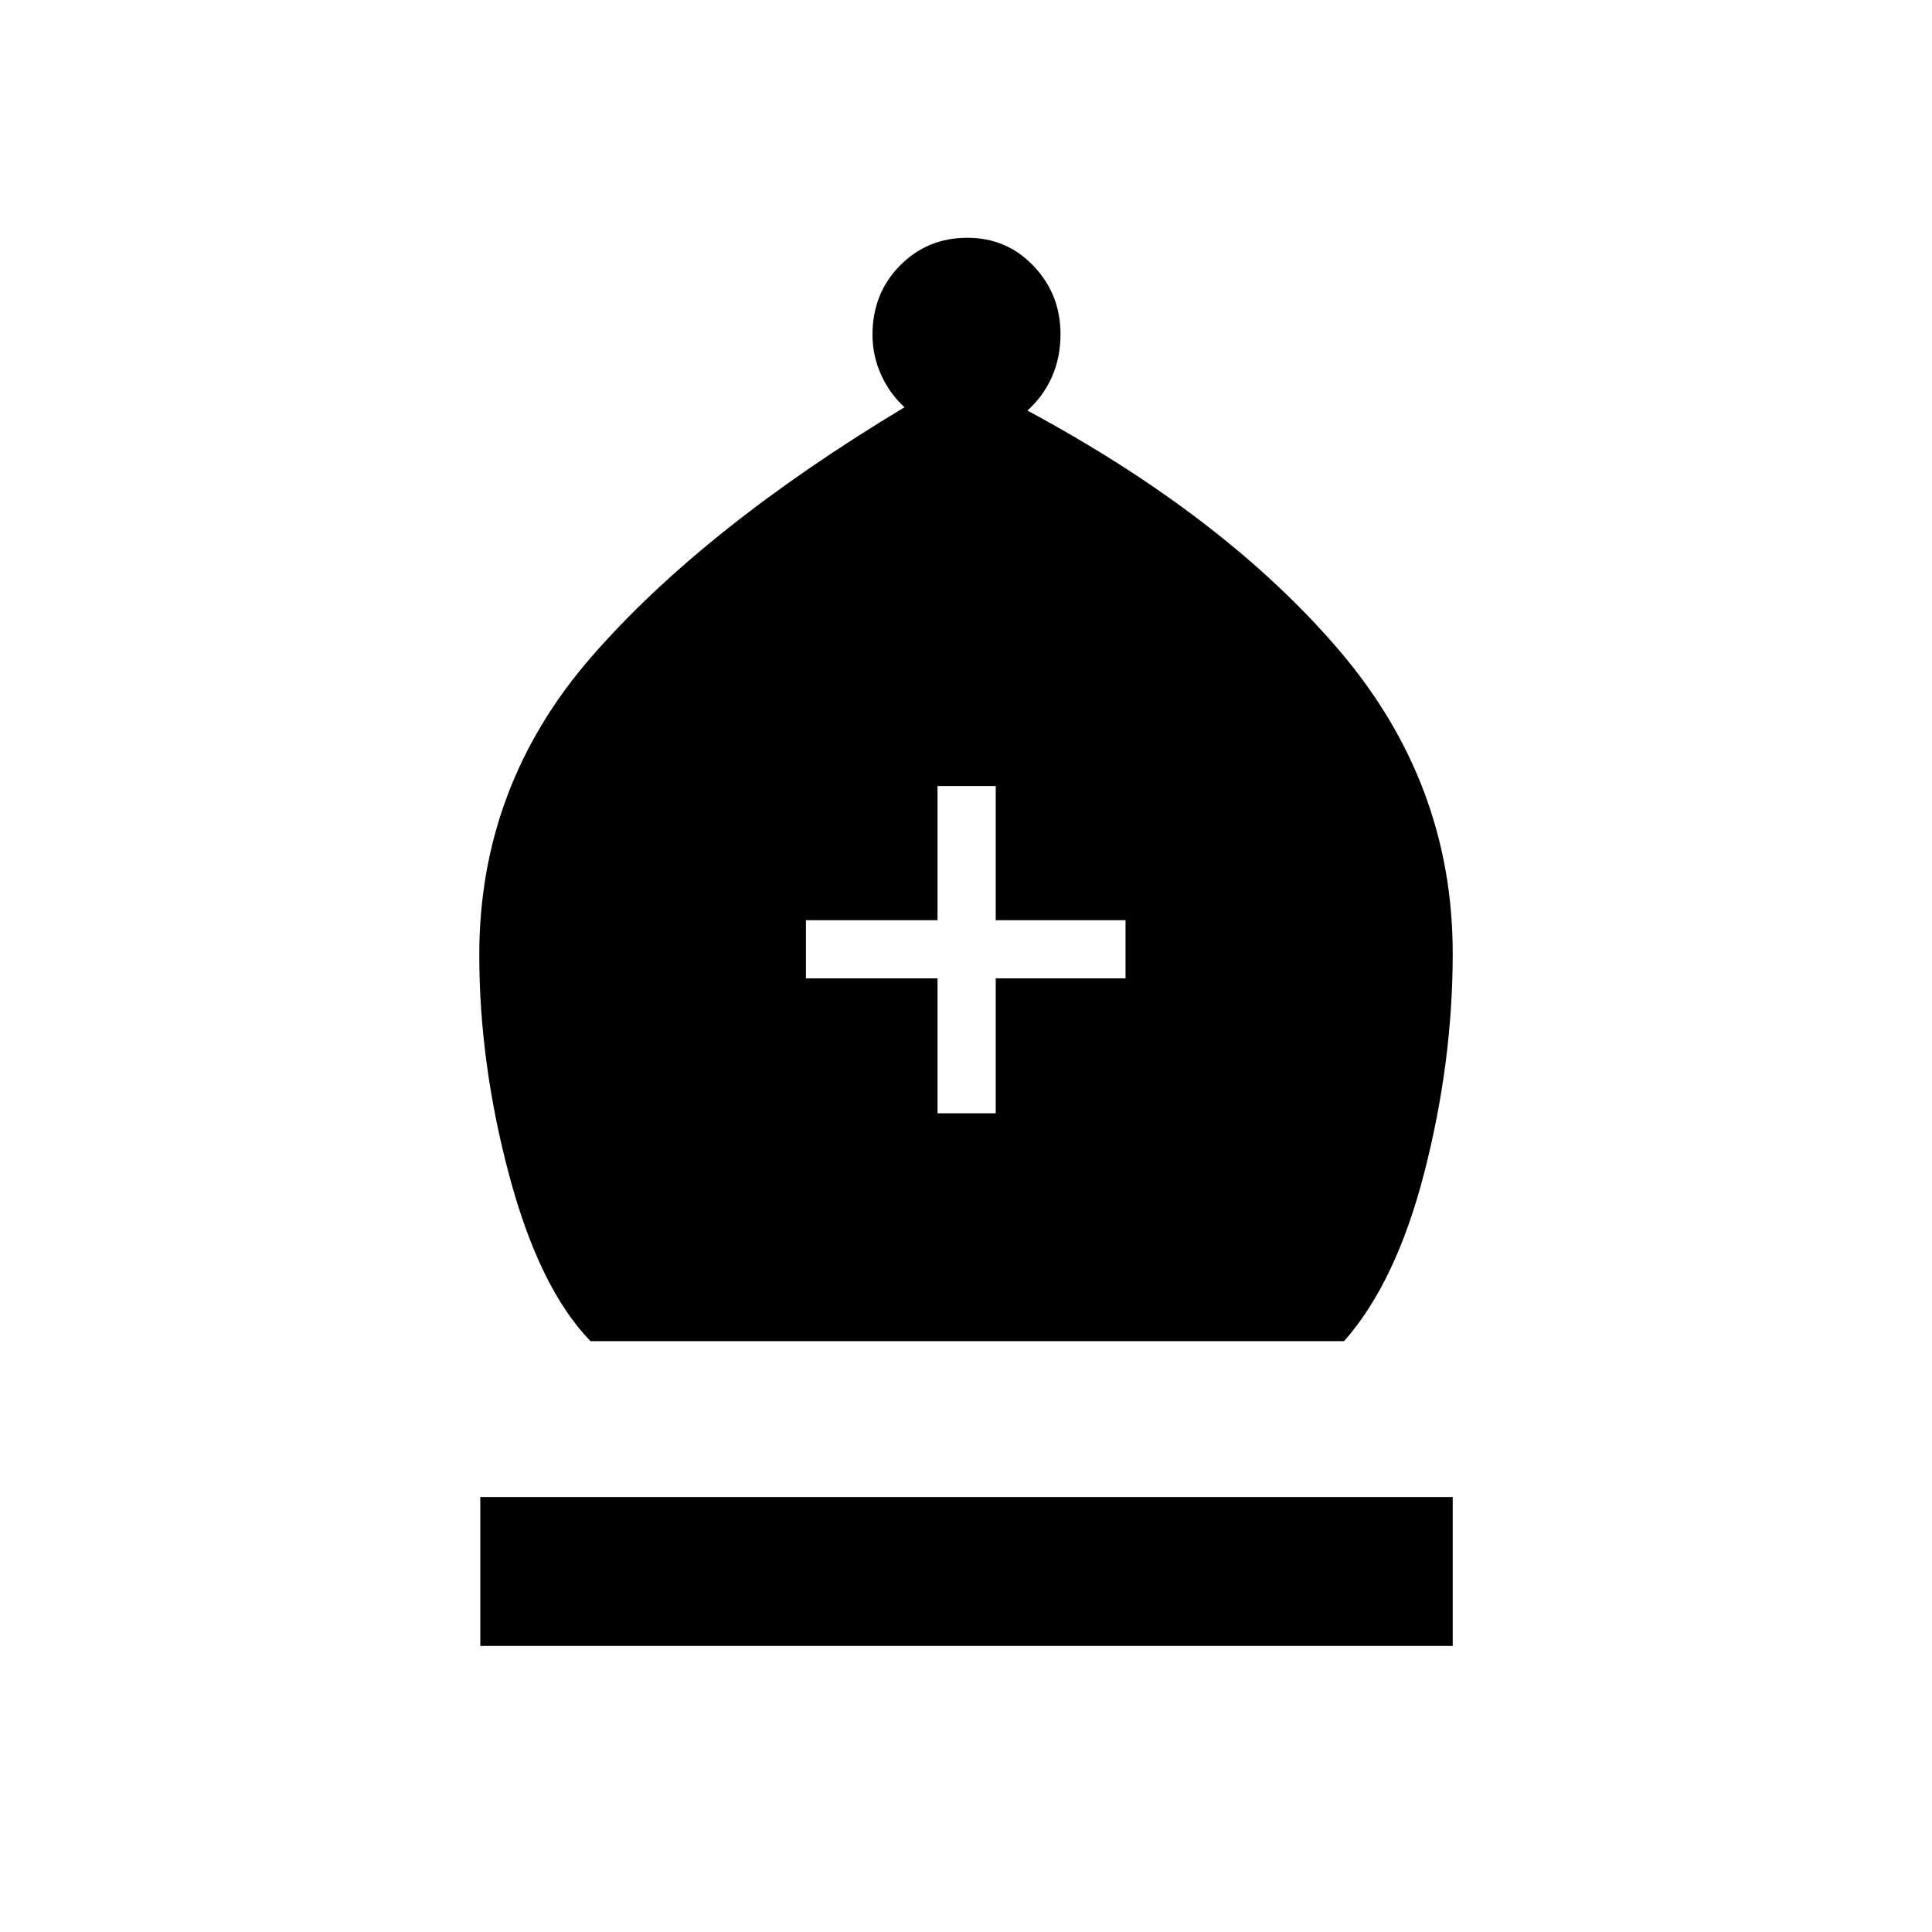 <svg xmlns="http://www.w3.org/2000/svg" height="20" viewBox="0 -960 960 960" width="20"><path d="M293.42-293.58q-25.3-26.11-40.29-82-14.98-55.89-14.98-109.92 0-84.08 55.73-148.12 55.74-64.03 155.58-124.02-7.31-6.63-11.61-16.06-4.31-9.44-4.31-20 0-20.45 13.61-34.3 13.62-13.85 33.56-13.85 19.56 0 32.91 14.06 13.34 14.05 13.34 33.79 0 11.72-4.31 21.37-4.3 9.64-12.15 16.63 98.19 52.81 154.77 118.96 56.58 66.16 56.58 150.77 0 53.92-14.06 108.69-14.06 54.77-39.94 84H293.42Zm-54.77 151.43v-74h483.2v74h-483.2Zm227.2-264.66h28.92v-67.04h64.5v-28.92h-64.5v-66.65h-28.92v66.65h-65.39v28.92h65.39v67.04Z"/></svg>